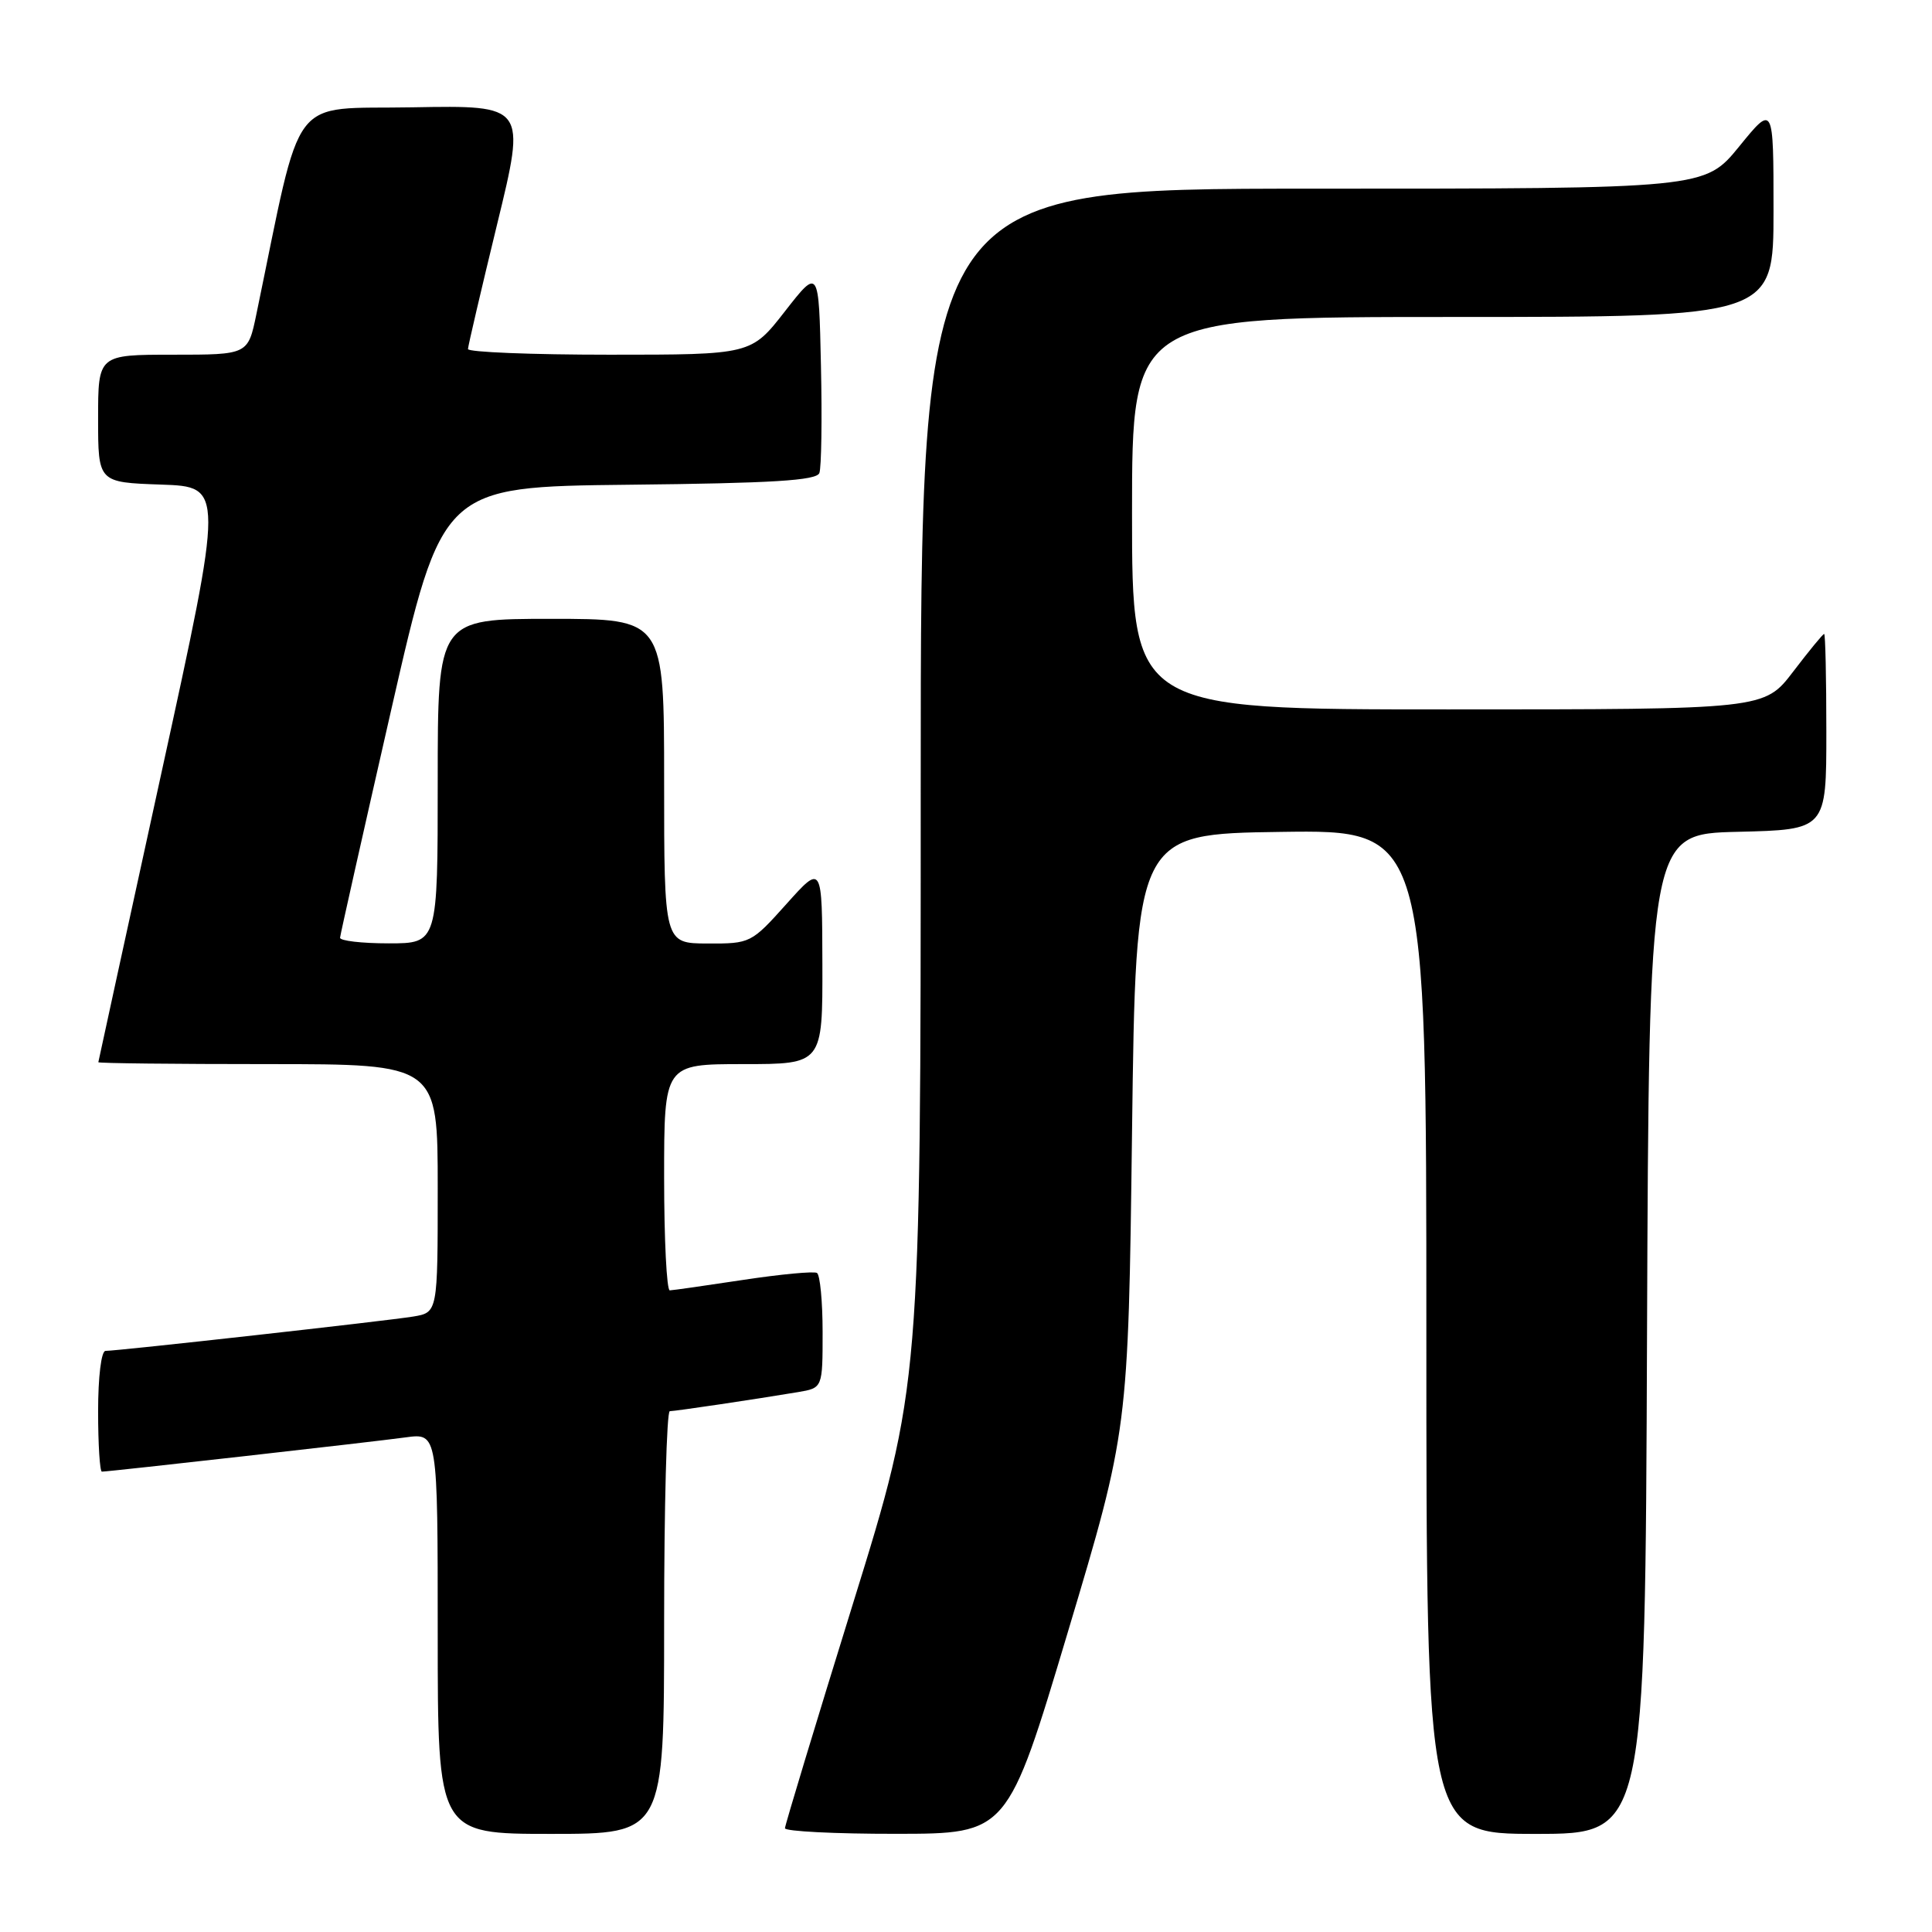 <?xml version="1.0" encoding="UTF-8" standalone="no"?>
<!DOCTYPE svg PUBLIC "-//W3C//DTD SVG 1.1//EN" "http://www.w3.org/Graphics/SVG/1.1/DTD/svg11.dtd" >
<svg xmlns="http://www.w3.org/2000/svg" xmlns:xlink="http://www.w3.org/1999/xlink" version="1.1" viewBox="0 0 256 256">
 <g >
 <path fill="currentColor"
d=" M 88.00 215.00 C 88.00 199.60 88.34 187.00 88.75 186.99 C 89.52 186.98 100.02 185.42 105.75 184.46 C 109.00 183.91 109.00 183.91 109.00 176.51 C 109.00 172.45 108.66 168.92 108.25 168.67 C 107.84 168.43 103.45 168.84 98.50 169.59 C 93.55 170.34 89.16 170.97 88.75 170.98 C 88.34 170.99 88.00 164.25 88.00 156.00 C 88.00 141.00 88.00 141.00 98.50 141.00 C 109.00 141.00 109.00 141.00 108.97 127.75 C 108.94 114.50 108.94 114.50 104.22 119.77 C 99.55 124.98 99.43 125.04 93.75 125.02 C 88.00 125.00 88.00 125.00 88.00 103.50 C 88.00 82.00 88.00 82.00 73.00 82.00 C 58.00 82.00 58.00 82.00 58.00 103.50 C 58.00 125.00 58.00 125.00 51.50 125.00 C 47.92 125.00 45.03 124.66 45.06 124.25 C 45.09 123.84 48.15 110.22 51.85 94.00 C 58.59 64.50 58.59 64.50 83.33 64.23 C 102.37 64.03 108.19 63.67 108.57 62.68 C 108.84 61.97 108.94 55.57 108.78 48.45 C 108.50 35.50 108.50 35.50 104.01 41.25 C 99.53 47.00 99.53 47.00 80.76 47.00 C 70.44 47.00 62.01 46.66 62.01 46.25 C 62.02 45.84 63.76 38.40 65.87 29.72 C 69.71 13.95 69.71 13.95 54.68 14.22 C 38.08 14.53 40.18 11.75 33.97 41.64 C 32.86 47.00 32.86 47.00 22.93 47.00 C 13.00 47.00 13.00 47.00 13.00 55.46 C 13.00 63.92 13.00 63.92 21.34 64.21 C 29.68 64.50 29.68 64.50 21.37 102.50 C 16.80 123.40 13.05 140.61 13.03 140.75 C 13.01 140.89 23.12 141.00 35.50 141.00 C 58.00 141.00 58.00 141.00 58.00 157.45 C 58.00 173.91 58.00 173.91 54.75 174.45 C 51.29 175.02 15.63 179.00 13.98 179.00 C 13.42 179.00 13.00 182.44 13.00 187.00 C 13.00 191.40 13.23 195.00 13.50 195.00 C 14.44 195.00 49.48 191.05 53.75 190.46 C 58.00 189.88 58.00 189.88 58.00 216.44 C 58.00 243.00 58.00 243.00 73.00 243.00 C 88.00 243.00 88.00 243.00 88.00 215.00 Z  M 141.50 216.24 C 149.50 189.50 149.50 189.50 150.00 150.00 C 150.50 110.50 150.50 110.50 169.75 110.23 C 189.00 109.96 189.00 109.96 189.00 176.48 C 189.00 243.00 189.00 243.00 203.49 243.00 C 217.99 243.00 217.99 243.00 218.24 176.75 C 218.50 110.50 218.50 110.50 230.25 110.22 C 242.00 109.94 242.00 109.94 242.00 96.97 C 242.00 89.84 241.87 84.00 241.71 84.00 C 241.54 84.00 239.70 86.25 237.60 89.00 C 233.78 94.00 233.78 94.00 191.89 94.00 C 150.00 94.00 150.00 94.00 150.00 68.00 C 150.00 42.00 150.00 42.00 192.50 42.00 C 235.00 42.00 235.00 42.00 235.00 27.91 C 235.00 13.82 235.00 13.82 230.45 19.41 C 225.89 25.00 225.89 25.00 173.95 25.00 C 122.00 25.00 122.00 25.00 122.00 104.28 C 122.00 183.55 122.00 183.55 113.01 212.53 C 108.07 228.46 104.02 241.84 104.01 242.25 C 104.01 242.66 110.64 243.00 118.75 242.99 C 133.50 242.98 133.50 242.98 141.50 216.24 Z "/>
</g>
</svg>